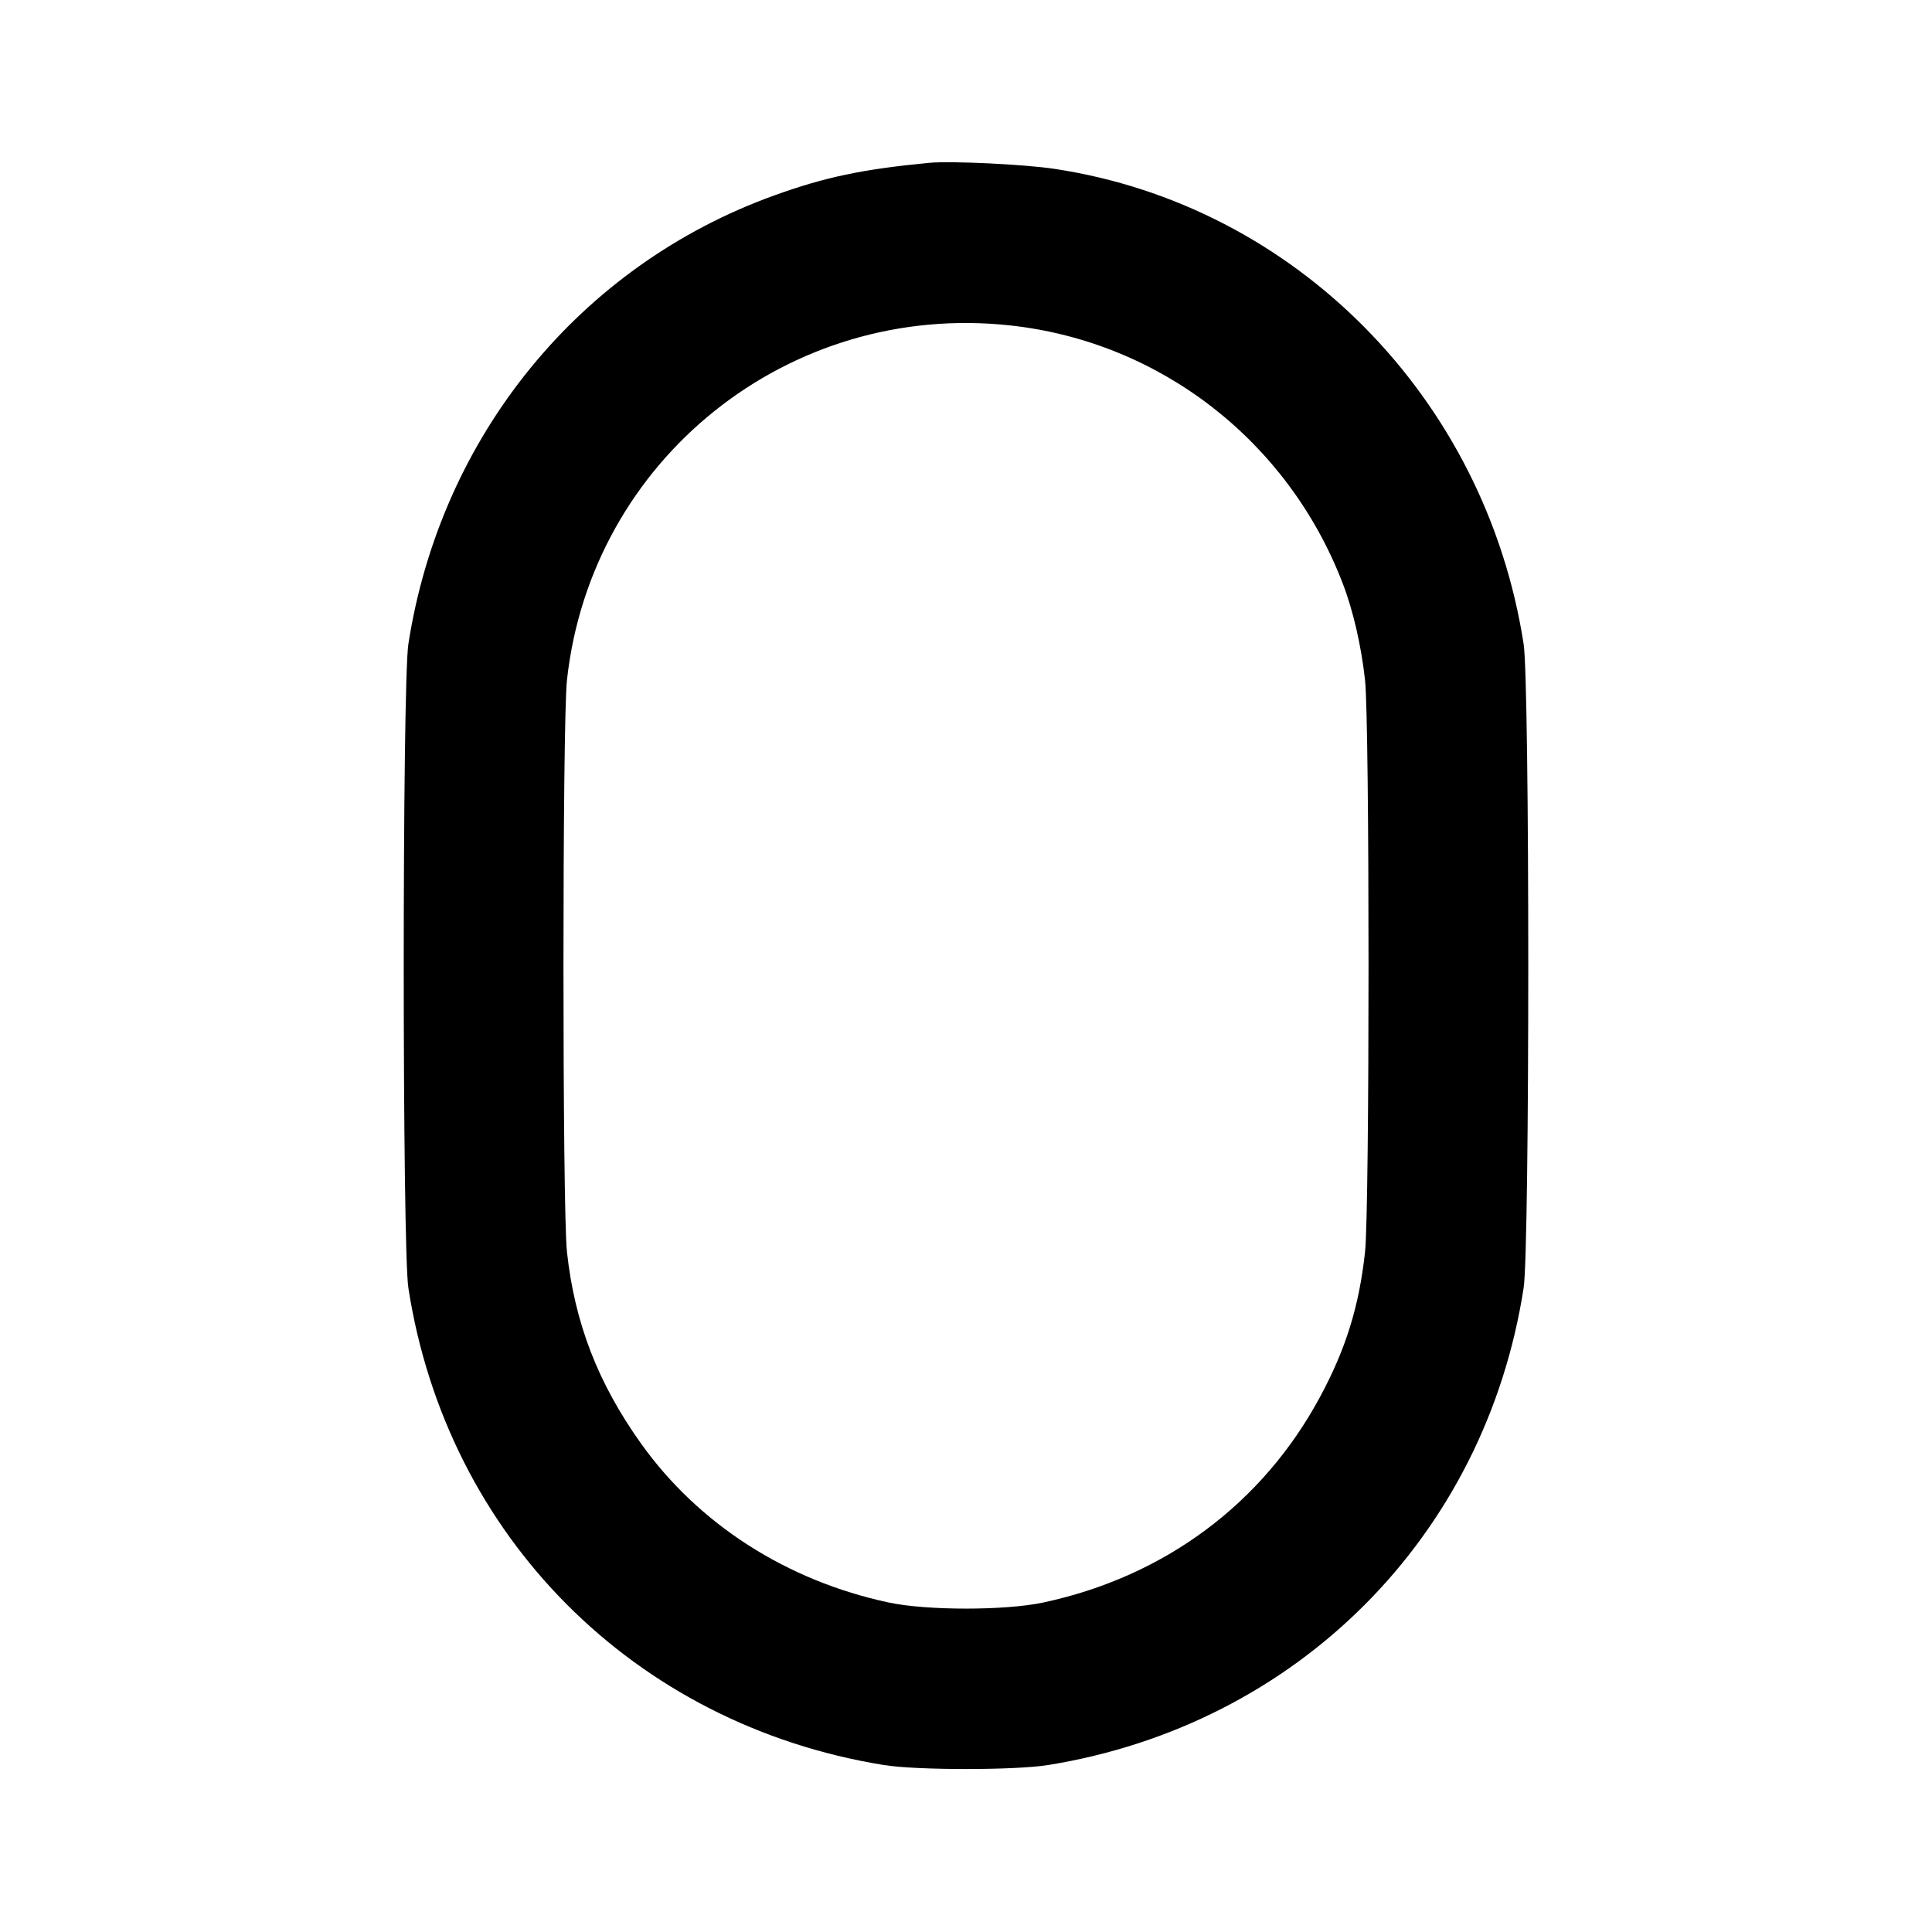 <svg xmlns="http://www.w3.org/2000/svg" width="24" height="24" viewBox="0 0 24 24" fill="none" stroke="currentColor" stroke-width="2" stroke-linecap="round" stroke-linejoin="round" class="icon icon-tabler icons-tabler-outline icon-tabler-capsule"><path d="M11.540 2.023 C 10.715 2.102,10.250 2.200,9.620 2.427 C 7.203 3.297,5.474 5.417,5.073 8.000 C 4.996 8.493,4.996 15.507,5.073 16.000 C 5.552 19.090,7.881 21.425,10.980 21.926 C 11.392 21.992,12.607 21.992,13.020 21.926 C 16.116 21.426,18.449 19.086,18.927 16.000 C 19.004 15.508,19.004 8.492,18.927 8.000 C 18.454 4.945,16.090 2.550,13.102 2.098 C 12.726 2.041,11.813 1.997,11.540 2.023 M12.552 4.043 C 14.413 4.246,16.001 5.479,16.680 7.248 C 16.809 7.582,16.911 8.027,16.957 8.448 C 17.015 8.973,17.015 15.027,16.957 15.552 C 16.884 16.226,16.718 16.760,16.398 17.353 C 15.683 18.681,14.466 19.585,12.960 19.907 C 12.489 20.008,11.511 20.008,11.040 19.907 C 9.771 19.636,8.677 18.933,7.963 17.932 C 7.428 17.182,7.139 16.435,7.043 15.552 C 6.985 15.027,6.985 8.973,7.043 8.448 C 7.343 5.706,9.800 3.741,12.552 4.043 " stroke="none" fill="black" fill-rule="evenodd"></path></svg>